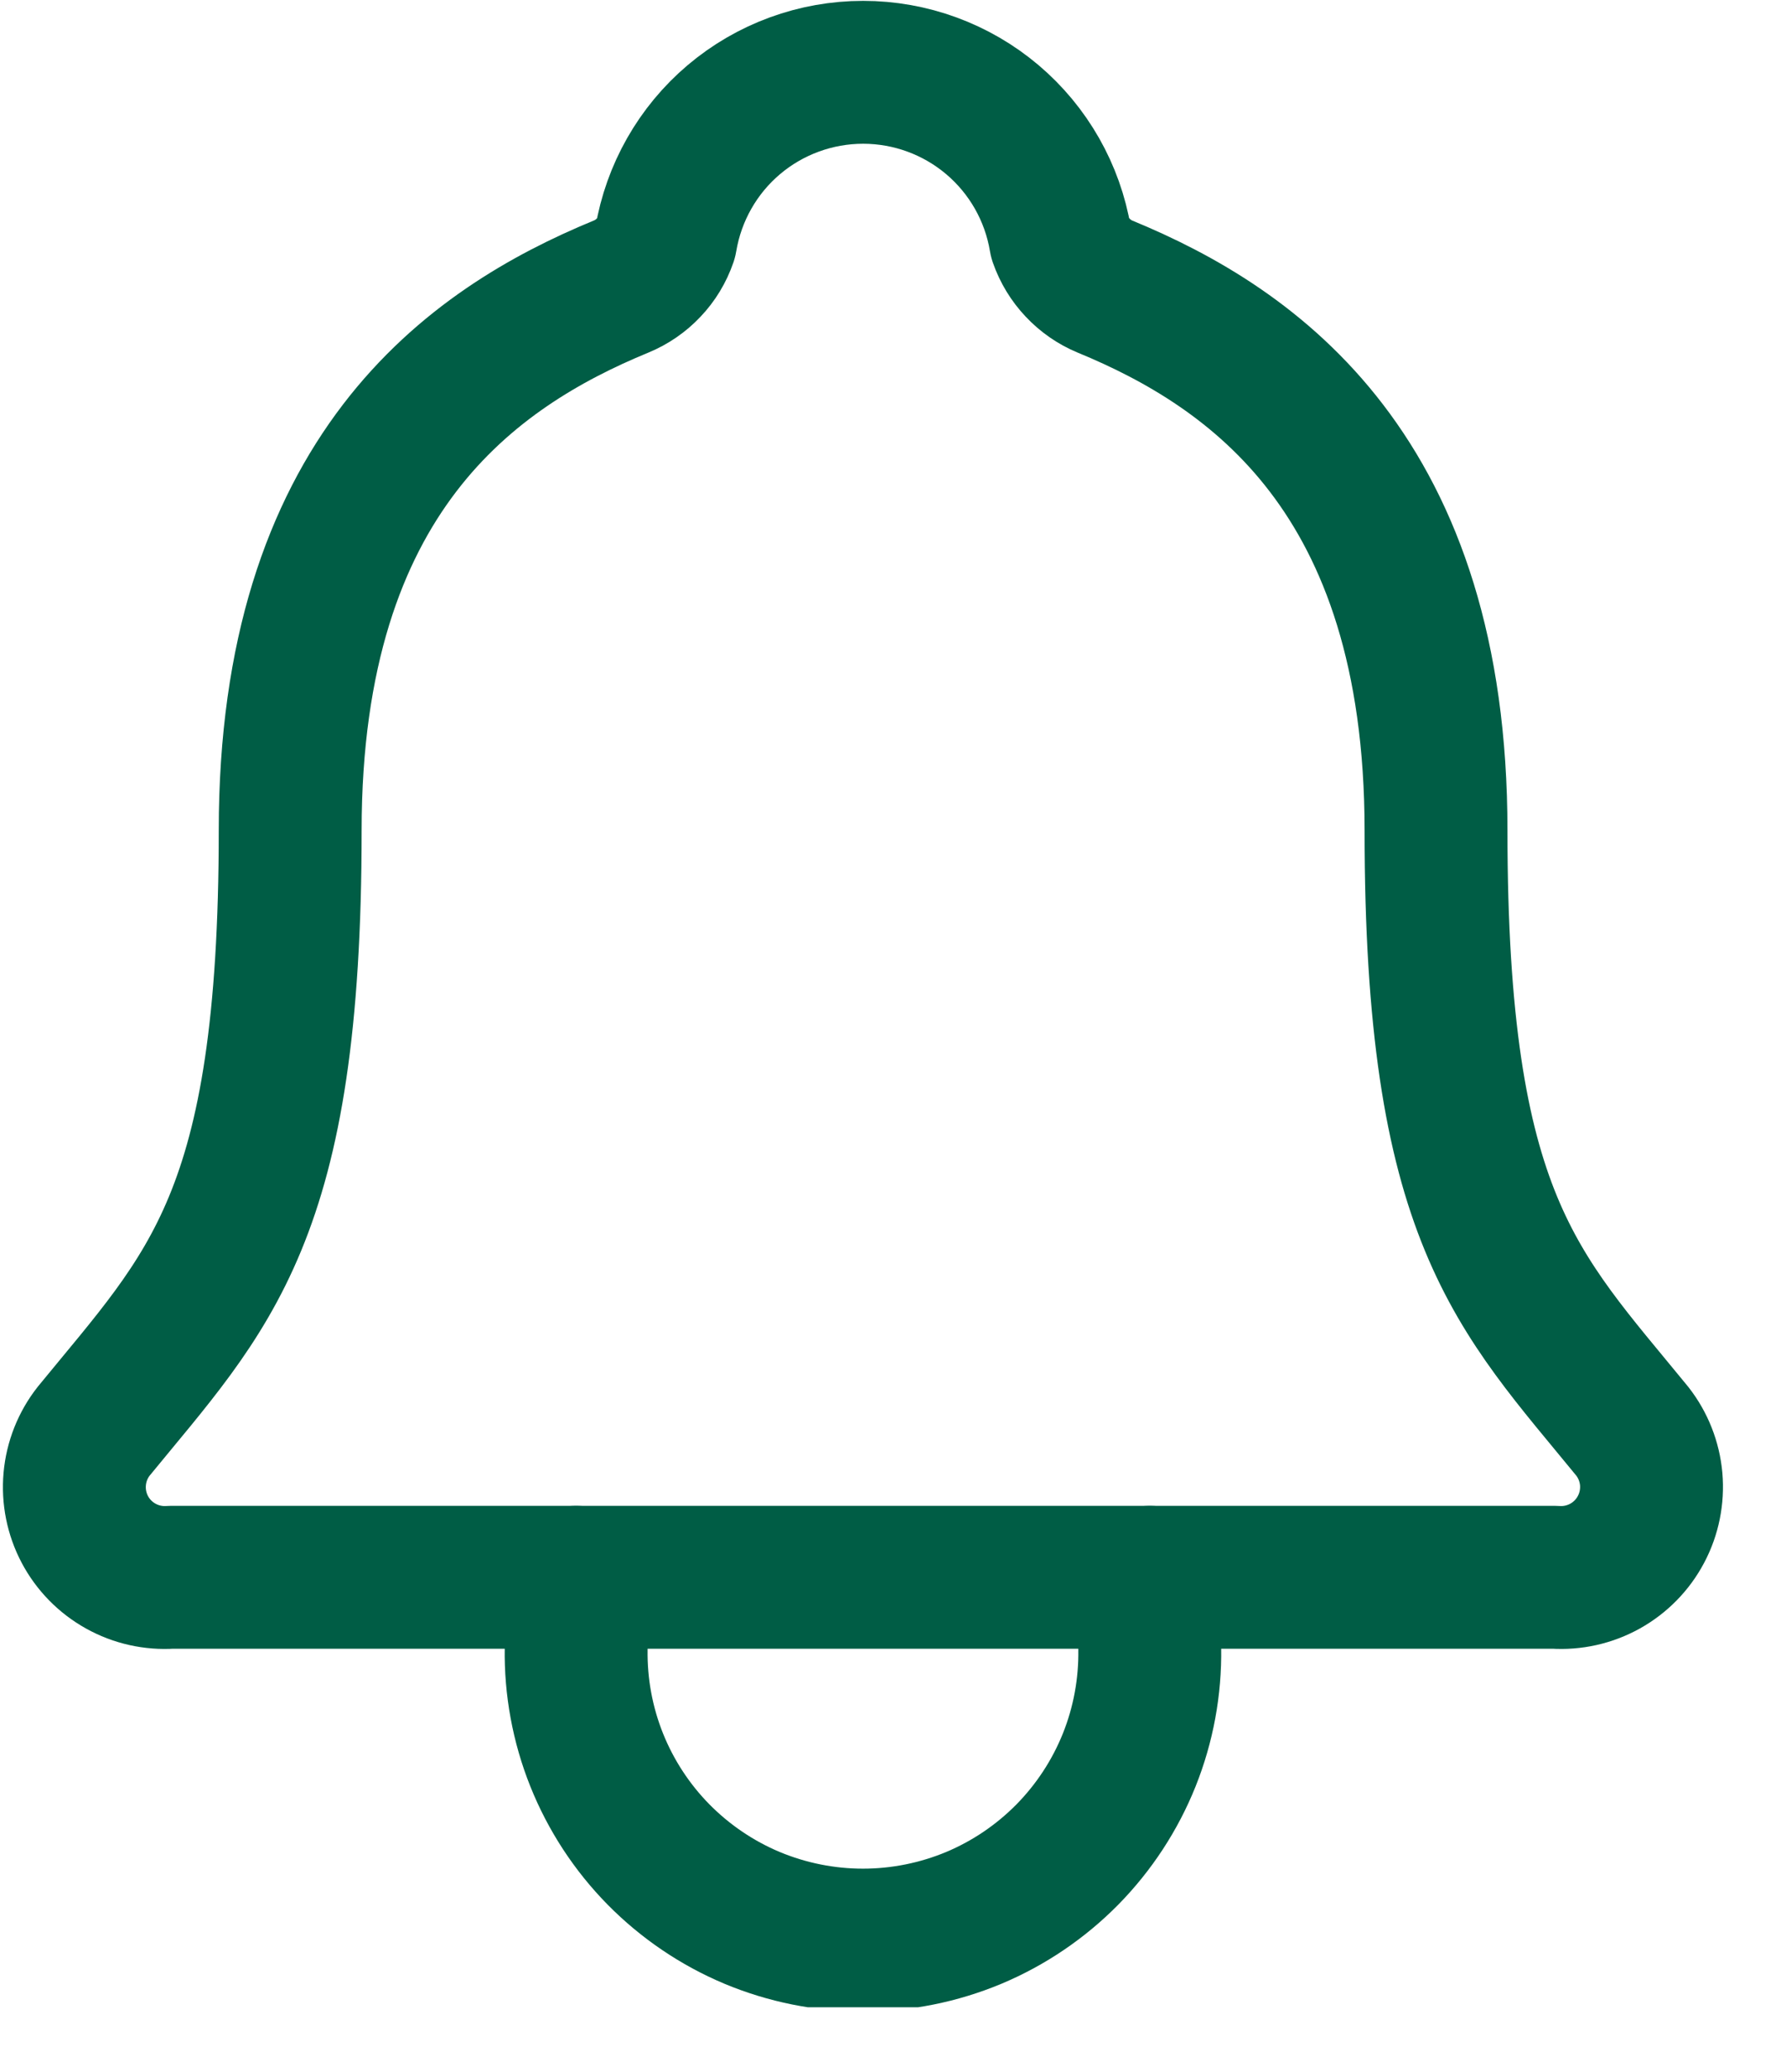 <svg width="25" height="29" viewBox="0 0 25 29" fill="none" xmlns="http://www.w3.org/2000/svg">
<g clip-path="url(#clip0_842_1114)">
<path d="M22.849 20.033C21.238 18.061 20.101 17.058 20.101 11.623C20.101 6.646 17.559 4.872 15.467 4.011C15.322 3.951 15.192 3.86 15.085 3.746C14.977 3.632 14.895 3.497 14.843 3.349C14.734 2.696 14.396 2.102 13.89 1.674C13.385 1.247 12.744 1.012 12.082 1.012C11.419 1.012 10.778 1.247 10.273 1.674C9.767 2.102 9.43 2.696 9.32 3.349C9.269 3.497 9.187 3.633 9.079 3.746C8.972 3.86 8.841 3.95 8.696 4.01C6.602 4.872 4.062 6.64 4.062 11.622C4.062 17.057 2.922 18.061 1.311 20.032C1.16 20.224 1.068 20.456 1.046 20.7C1.024 20.944 1.073 21.189 1.187 21.405C1.301 21.621 1.476 21.8 1.69 21.919C1.903 22.038 2.147 22.093 2.391 22.076H21.766C22.01 22.093 22.254 22.038 22.468 21.919C22.681 21.8 22.856 21.622 22.97 21.406C23.085 21.19 23.134 20.945 23.113 20.701C23.091 20.458 23 20.226 22.849 20.033Z" stroke="#005D45" stroke-width="2" stroke-linecap="round" stroke-linejoin="round"/>
<path d="M16.094 22.076V23.076C16.102 23.608 16.005 24.137 15.807 24.632C15.609 25.126 15.314 25.576 14.941 25.956C14.567 26.335 14.122 26.637 13.631 26.843C13.139 27.048 12.612 27.154 12.079 27.154C11.547 27.154 11.02 27.048 10.528 26.843C10.037 26.637 9.592 26.335 9.218 25.956C8.844 25.576 8.55 25.126 8.352 24.632C8.154 24.137 8.057 23.608 8.065 23.076V22.076" stroke="#005D45" stroke-width="2" stroke-linecap="round" stroke-linejoin="round"/>
</g>
<defs>
<clipPath id="clip0_842_1114">
<rect width="24.158" height="28.094" fill="white"/>
</clipPath>
</defs>
</svg>
